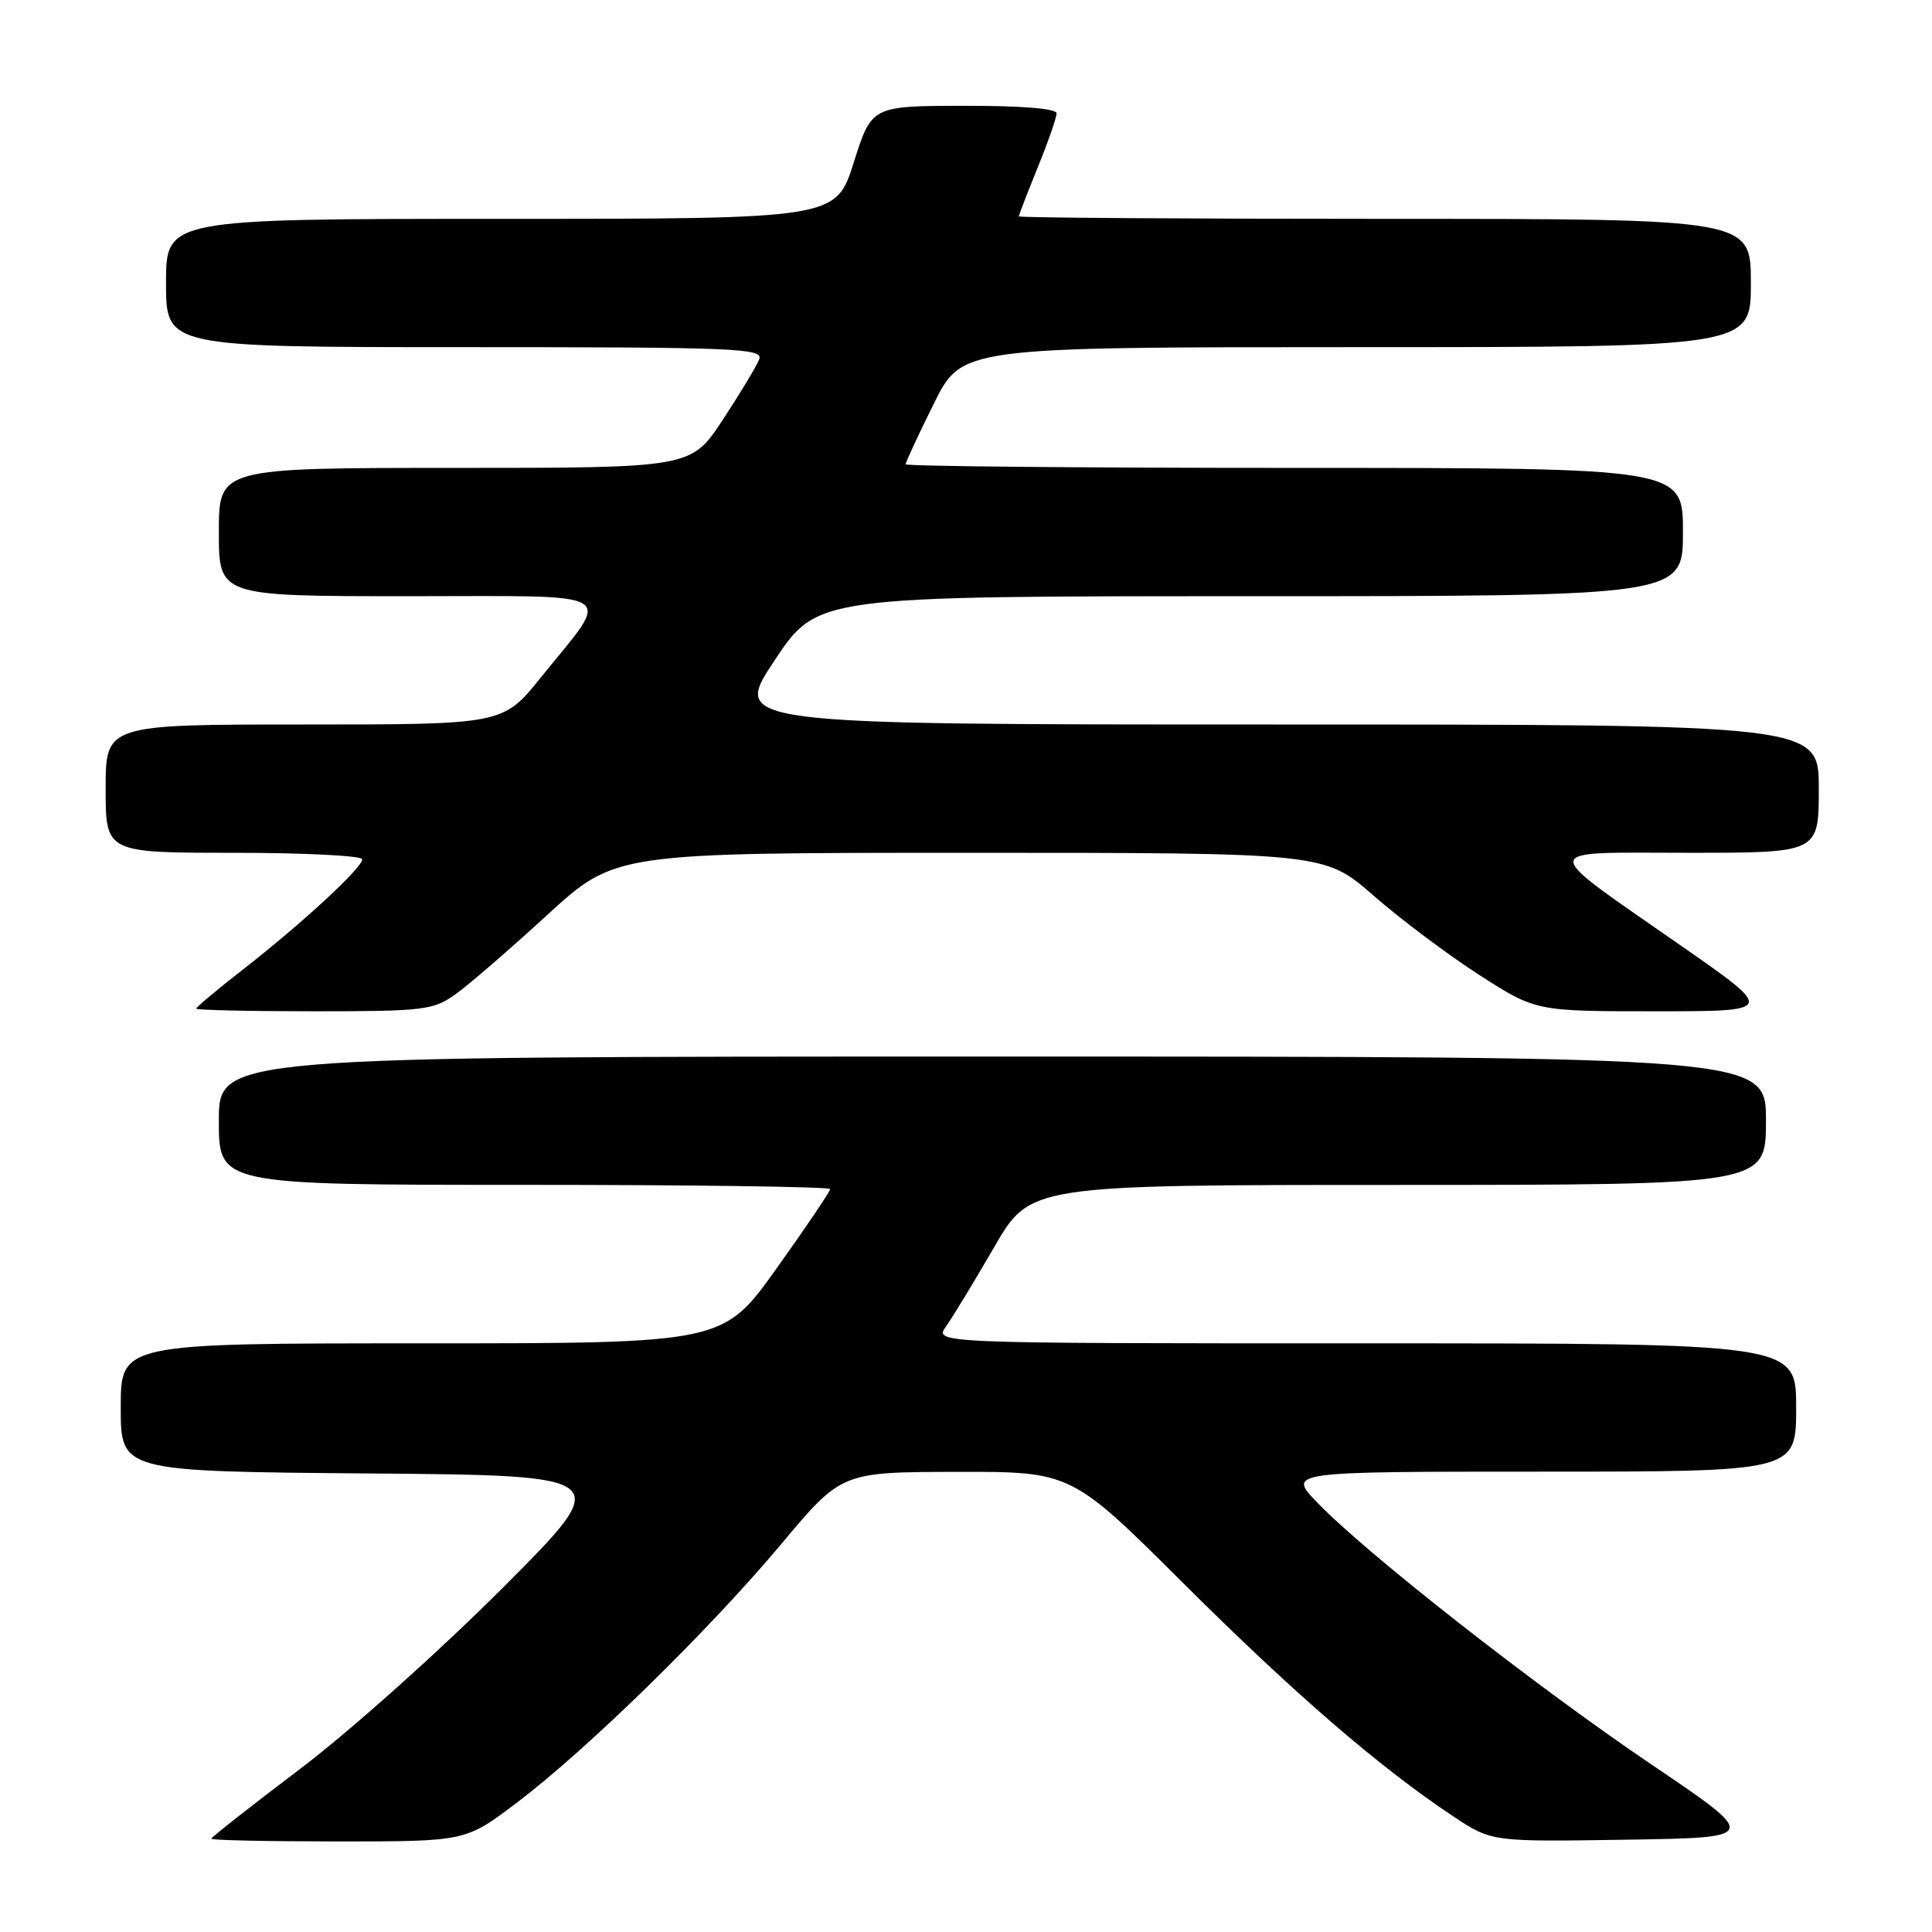 <?xml version="1.0" encoding="UTF-8" standalone="no"?>
<!DOCTYPE svg PUBLIC "-//W3C//DTD SVG 1.1//EN" "http://www.w3.org/Graphics/SVG/1.1/DTD/svg11.dtd" >
<svg xmlns="http://www.w3.org/2000/svg" xmlns:xlink="http://www.w3.org/1999/xlink" version="1.1" viewBox="0 0 256 256">
 <g >
 <path fill="currentColor"
d=" M 68.45 238.89 C 77.80 231.82 93.95 216.02 103.50 204.62 C 111.50 195.06 111.50 195.06 126.73 195.03 C 141.95 195.00 141.95 195.00 156.76 209.75 C 171.43 224.37 182.80 234.19 192.57 240.68 C 197.65 244.05 197.65 244.05 215.41 243.77 C 233.17 243.50 233.17 243.50 218.79 233.78 C 203.44 223.40 181.04 205.85 174.55 199.10 C 170.59 195.00 170.59 195.00 204.30 195.00 C 238.00 195.00 238.00 195.00 238.00 186.50 C 238.00 178.00 238.00 178.00 180.88 178.00 C 123.76 178.00 123.76 178.00 125.36 175.75 C 126.24 174.51 129.10 169.79 131.73 165.26 C 136.50 157.01 136.50 157.01 185.25 157.01 C 234.00 157.00 234.00 157.00 234.00 148.50 C 234.00 140.00 234.00 140.00 131.50 140.00 C 29.00 140.00 29.00 140.00 29.00 148.50 C 29.00 157.00 29.00 157.00 69.50 157.00 C 91.78 157.00 110.00 157.25 110.00 157.56 C 110.00 157.87 106.81 162.60 102.91 168.06 C 95.81 178.00 95.81 178.00 55.91 178.00 C 16.00 178.00 16.00 178.00 16.00 186.49 C 16.00 194.97 16.00 194.97 48.75 195.24 C 81.50 195.50 81.50 195.50 66.50 210.51 C 58.25 218.77 46.22 229.52 39.75 234.40 C 33.29 239.29 28.00 243.45 28.00 243.64 C 28.00 243.84 35.58 244.00 44.85 244.00 C 61.70 244.00 61.70 244.00 68.45 238.89 Z  M 60.35 131.75 C 62.08 130.52 67.55 125.79 72.50 121.25 C 81.50 113.00 81.50 113.00 128.51 113.00 C 175.51 113.00 175.51 113.00 182.01 118.68 C 185.58 121.80 191.88 126.53 196.00 129.18 C 203.50 134.00 203.50 134.00 219.36 134.00 C 235.22 134.00 235.22 134.00 222.86 125.39 C 203.58 111.95 203.50 113.00 223.78 113.00 C 241.00 113.00 241.00 113.00 241.00 104.50 C 241.00 96.00 241.00 96.00 168.99 96.00 C 96.99 96.00 96.99 96.00 102.64 87.50 C 108.30 79.00 108.30 79.00 165.65 79.00 C 223.00 79.00 223.00 79.00 223.00 70.50 C 223.00 62.00 223.00 62.00 171.50 62.00 C 143.18 62.00 120.00 61.78 120.00 61.52 C 120.00 61.25 121.67 57.65 123.72 53.52 C 127.44 46.00 127.44 46.00 179.72 46.00 C 232.00 46.00 232.00 46.00 232.00 37.50 C 232.00 29.00 232.00 29.00 183.50 29.00 C 156.82 29.00 135.00 28.85 135.00 28.67 C 135.00 28.49 136.13 25.58 137.50 22.19 C 138.88 18.81 140.00 15.58 140.00 15.02 C 140.00 14.38 135.42 14.01 127.75 14.02 C 115.50 14.04 115.50 14.04 113.13 21.52 C 110.76 29.00 110.76 29.00 66.38 29.00 C 22.00 29.00 22.00 29.00 22.00 37.50 C 22.00 46.00 22.00 46.00 61.61 46.00 C 97.60 46.00 101.16 46.15 100.60 47.61 C 100.26 48.50 98.09 52.10 95.78 55.61 C 91.58 62.00 91.58 62.00 60.29 62.00 C 29.00 62.00 29.00 62.00 29.00 70.50 C 29.00 79.00 29.00 79.00 54.04 79.00 C 82.82 79.00 81.16 77.99 71.68 89.75 C 66.65 96.00 66.65 96.00 40.33 96.00 C 14.00 96.00 14.00 96.00 14.00 104.50 C 14.00 113.00 14.00 113.00 31.00 113.00 C 40.35 113.00 48.00 113.39 48.00 113.86 C 48.00 114.99 40.12 122.27 32.25 128.42 C 28.81 131.10 26.00 133.45 26.00 133.65 C 26.00 133.84 33.02 134.00 41.60 134.00 C 56.16 134.00 57.40 133.85 60.35 131.75 Z "/>
</g>
</svg>